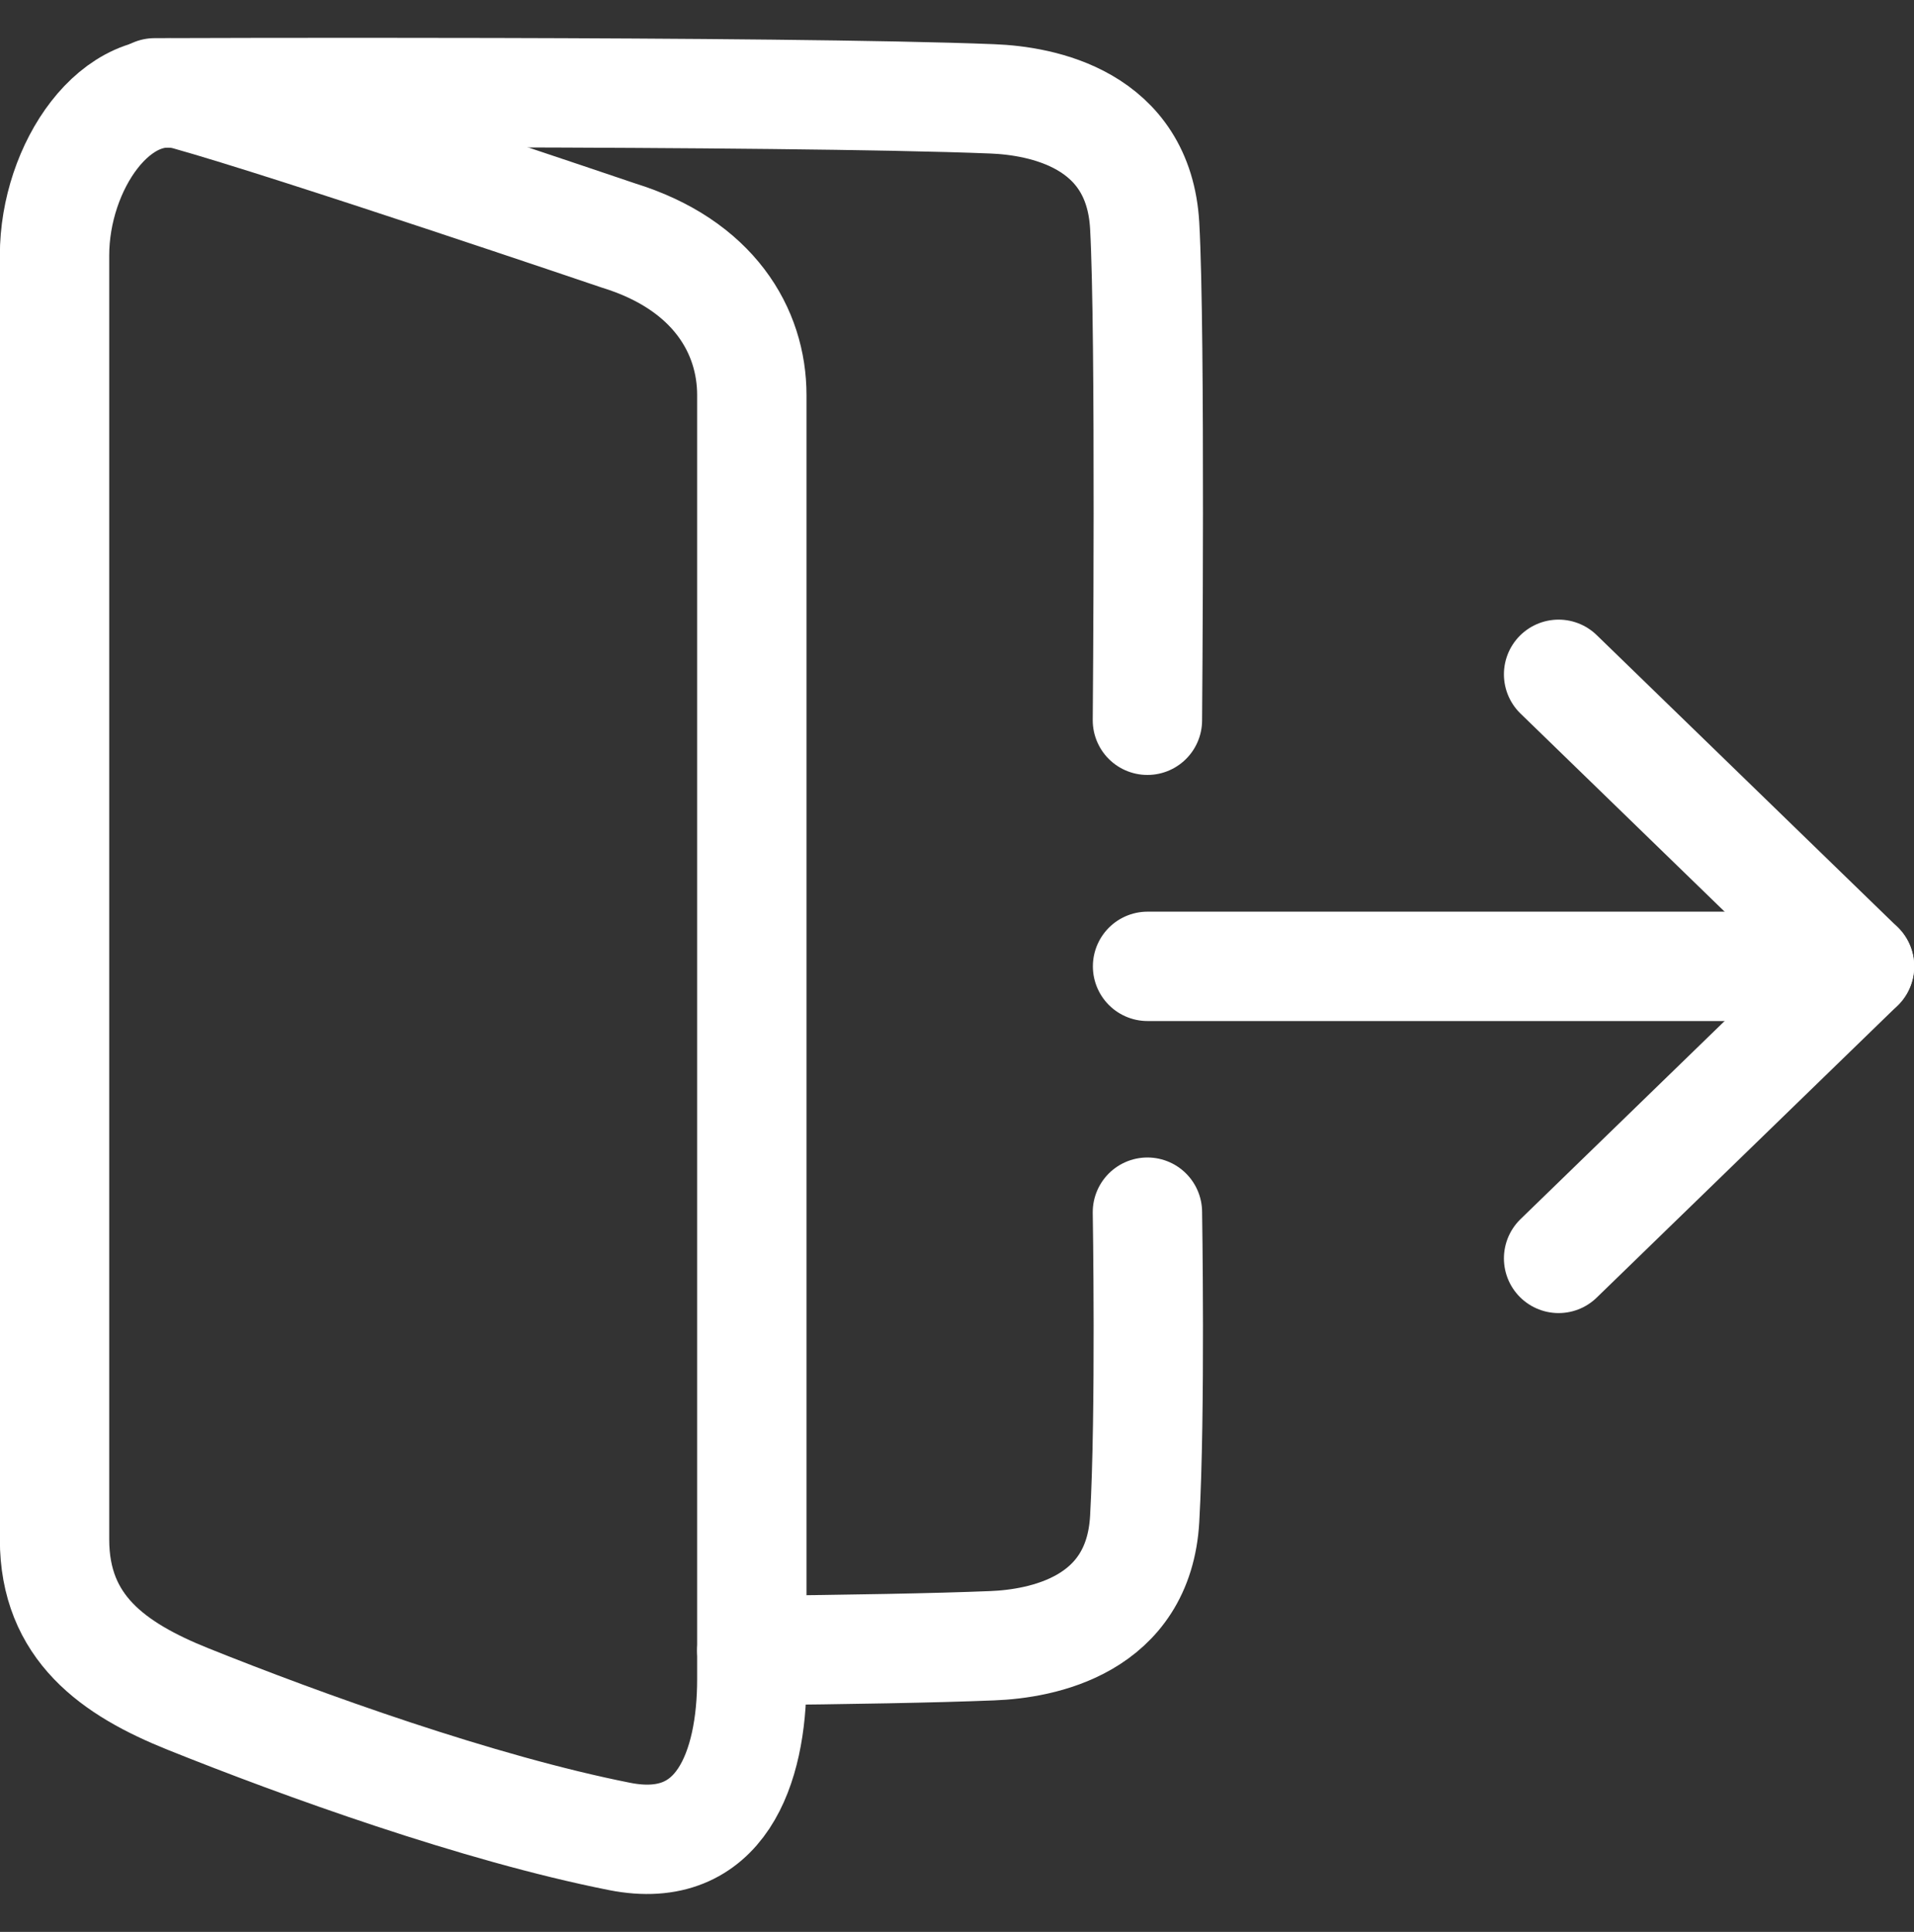 <?xml version="1.0" encoding="utf-8"?>
<!-- Generator: Adobe Illustrator 24.2.1, SVG Export Plug-In . SVG Version: 6.00 Build 0)  -->
<svg version="1.1" baseProfile="basic" xmlns="http://www.w3.org/2000/svg" xmlns:xlink="http://www.w3.org/1999/xlink" x="0px"
	 y="0px" viewBox="0 0 140.02 141.3" xml:space="preserve">
<rect x="0" y="0" width="140.02" height="141.3" fill="#333333" stroke="none"/>
<style type="text/css">
	.st0{fill:none;stroke:#FFFFFF;stroke-width:8;stroke-miterlimit:10;}
	.st1{fill:none;stroke:#FFFFFF;stroke-width:8;stroke-linecap:round;stroke-miterlimit:10;}
	.st2{fill:#FFFFFF;}
	.st3{fill:none;stroke:#FFFFFF;stroke-width:6;stroke-linecap:round;stroke-miterlimit:10;}
</style>
<g id="SUBLIMINAPP">
</g>
<g id="LOGIN">
	<g>
		<path class="st0" d="M45.33,134.32c-10.35-2.05-23.25-6.71-31.57-10.05c-5.46-2.19-9.77-5.22-9.77-11.67V18.67
			C3.99,12.22,8.5,5.53,13.76,7c7.72,2.16,31.47,10.22,31.47,10.22c6.99,2.15,9.77,7,9.77,11.67v93.94
			C55,129.27,52.75,135.79,45.33,134.32z"/>
		<g>
			<line class="st1" x1="83.95" y1="70.68" x2="135.96" y2="70.68"/>
			<line class="st1" x1="114.02" y1="49.32" x2="136.03" y2="70.68"/>
			<line class="st1" x1="114.02" y1="92.04" x2="136.03" y2="70.68"/>
		</g>
		<g>
			<path class="st1" d="M11.31,6.79c0,0,45.75-0.18,61.28,0.44c3.6,0.14,10.71,1.44,11.15,9.28s0.2,36.17,0.2,36.17"/>
			<path class="st1" d="M55,120.72c7.06-0.07,13.42-0.18,17.59-0.35c3.6-0.14,10.71-1.44,11.15-9.28s0.2-22.43,0.2-22.43"/>
		</g>
	</g>
</g>
<g id="PORTFOLIO">
</g>
<g id="ARROW">
</g>
<g id="LINHA">
</g>
<g id="Layer_6">
</g>
</svg>
